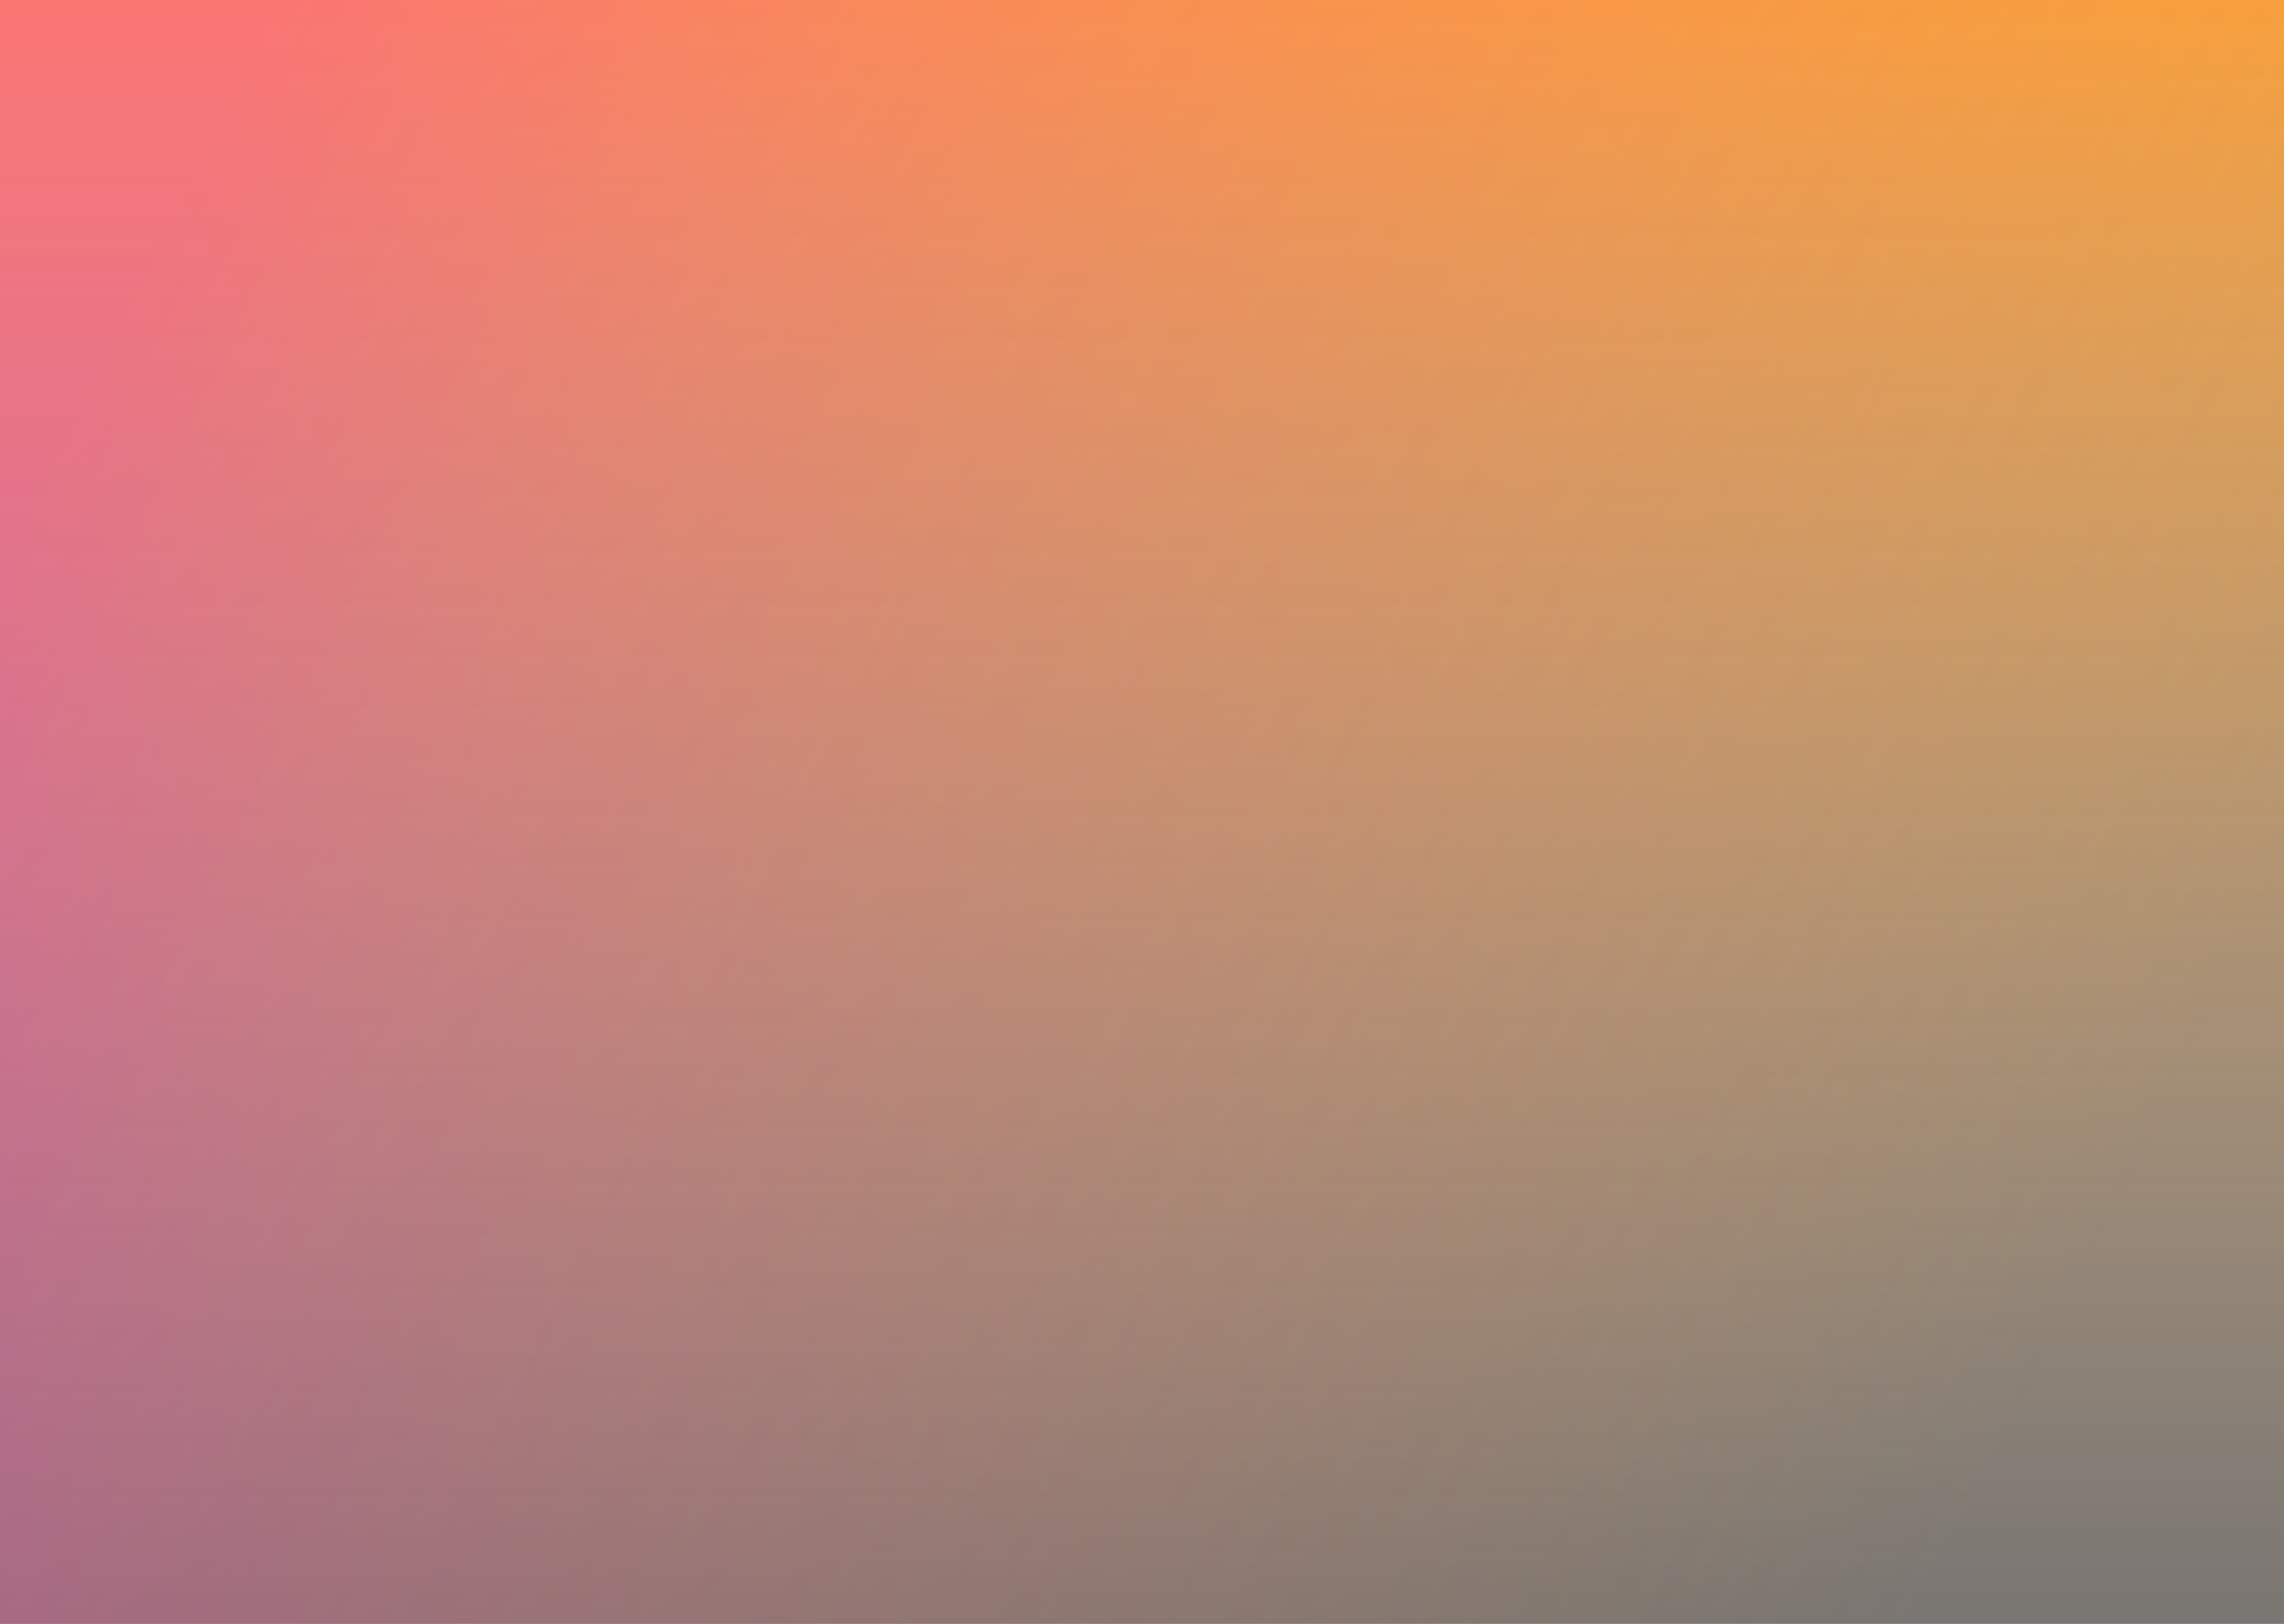 <svg width="1440" height="1024" viewBox="0 0 1440 1024" fill="none" xmlns="http://www.w3.org/2000/svg">
<rect x="0" y="0" width="1440" height="1024" fill="#333333" stroke="none"/>
<rect width="1440" height="1024" fill="url(#paint0_linear_103_11)" fill-opacity="0.96"/>
<rect width="1440" height="1024" fill="url(#paint1_linear_103_11)" fill-opacity="0.7"/>
<defs>
<linearGradient id="paint0_linear_103_11" x1="720" y1="0" x2="720" y2="1024" gradientUnits="userSpaceOnUse">
<stop stop-color="#FFA53C"/>
<stop offset="1" stop-color="#F8EDE3" stop-opacity="0.37"/>
</linearGradient>
<linearGradient id="paint1_linear_103_11" x1="16" y1="321" x2="1258" y2="927" gradientUnits="userSpaceOnUse">
<stop stop-color="#FF3CBD" stop-opacity="0.61"/>
<stop offset="1" stop-color="#FFA53C" stop-opacity="0"/>
</linearGradient>
</defs>
</svg>
